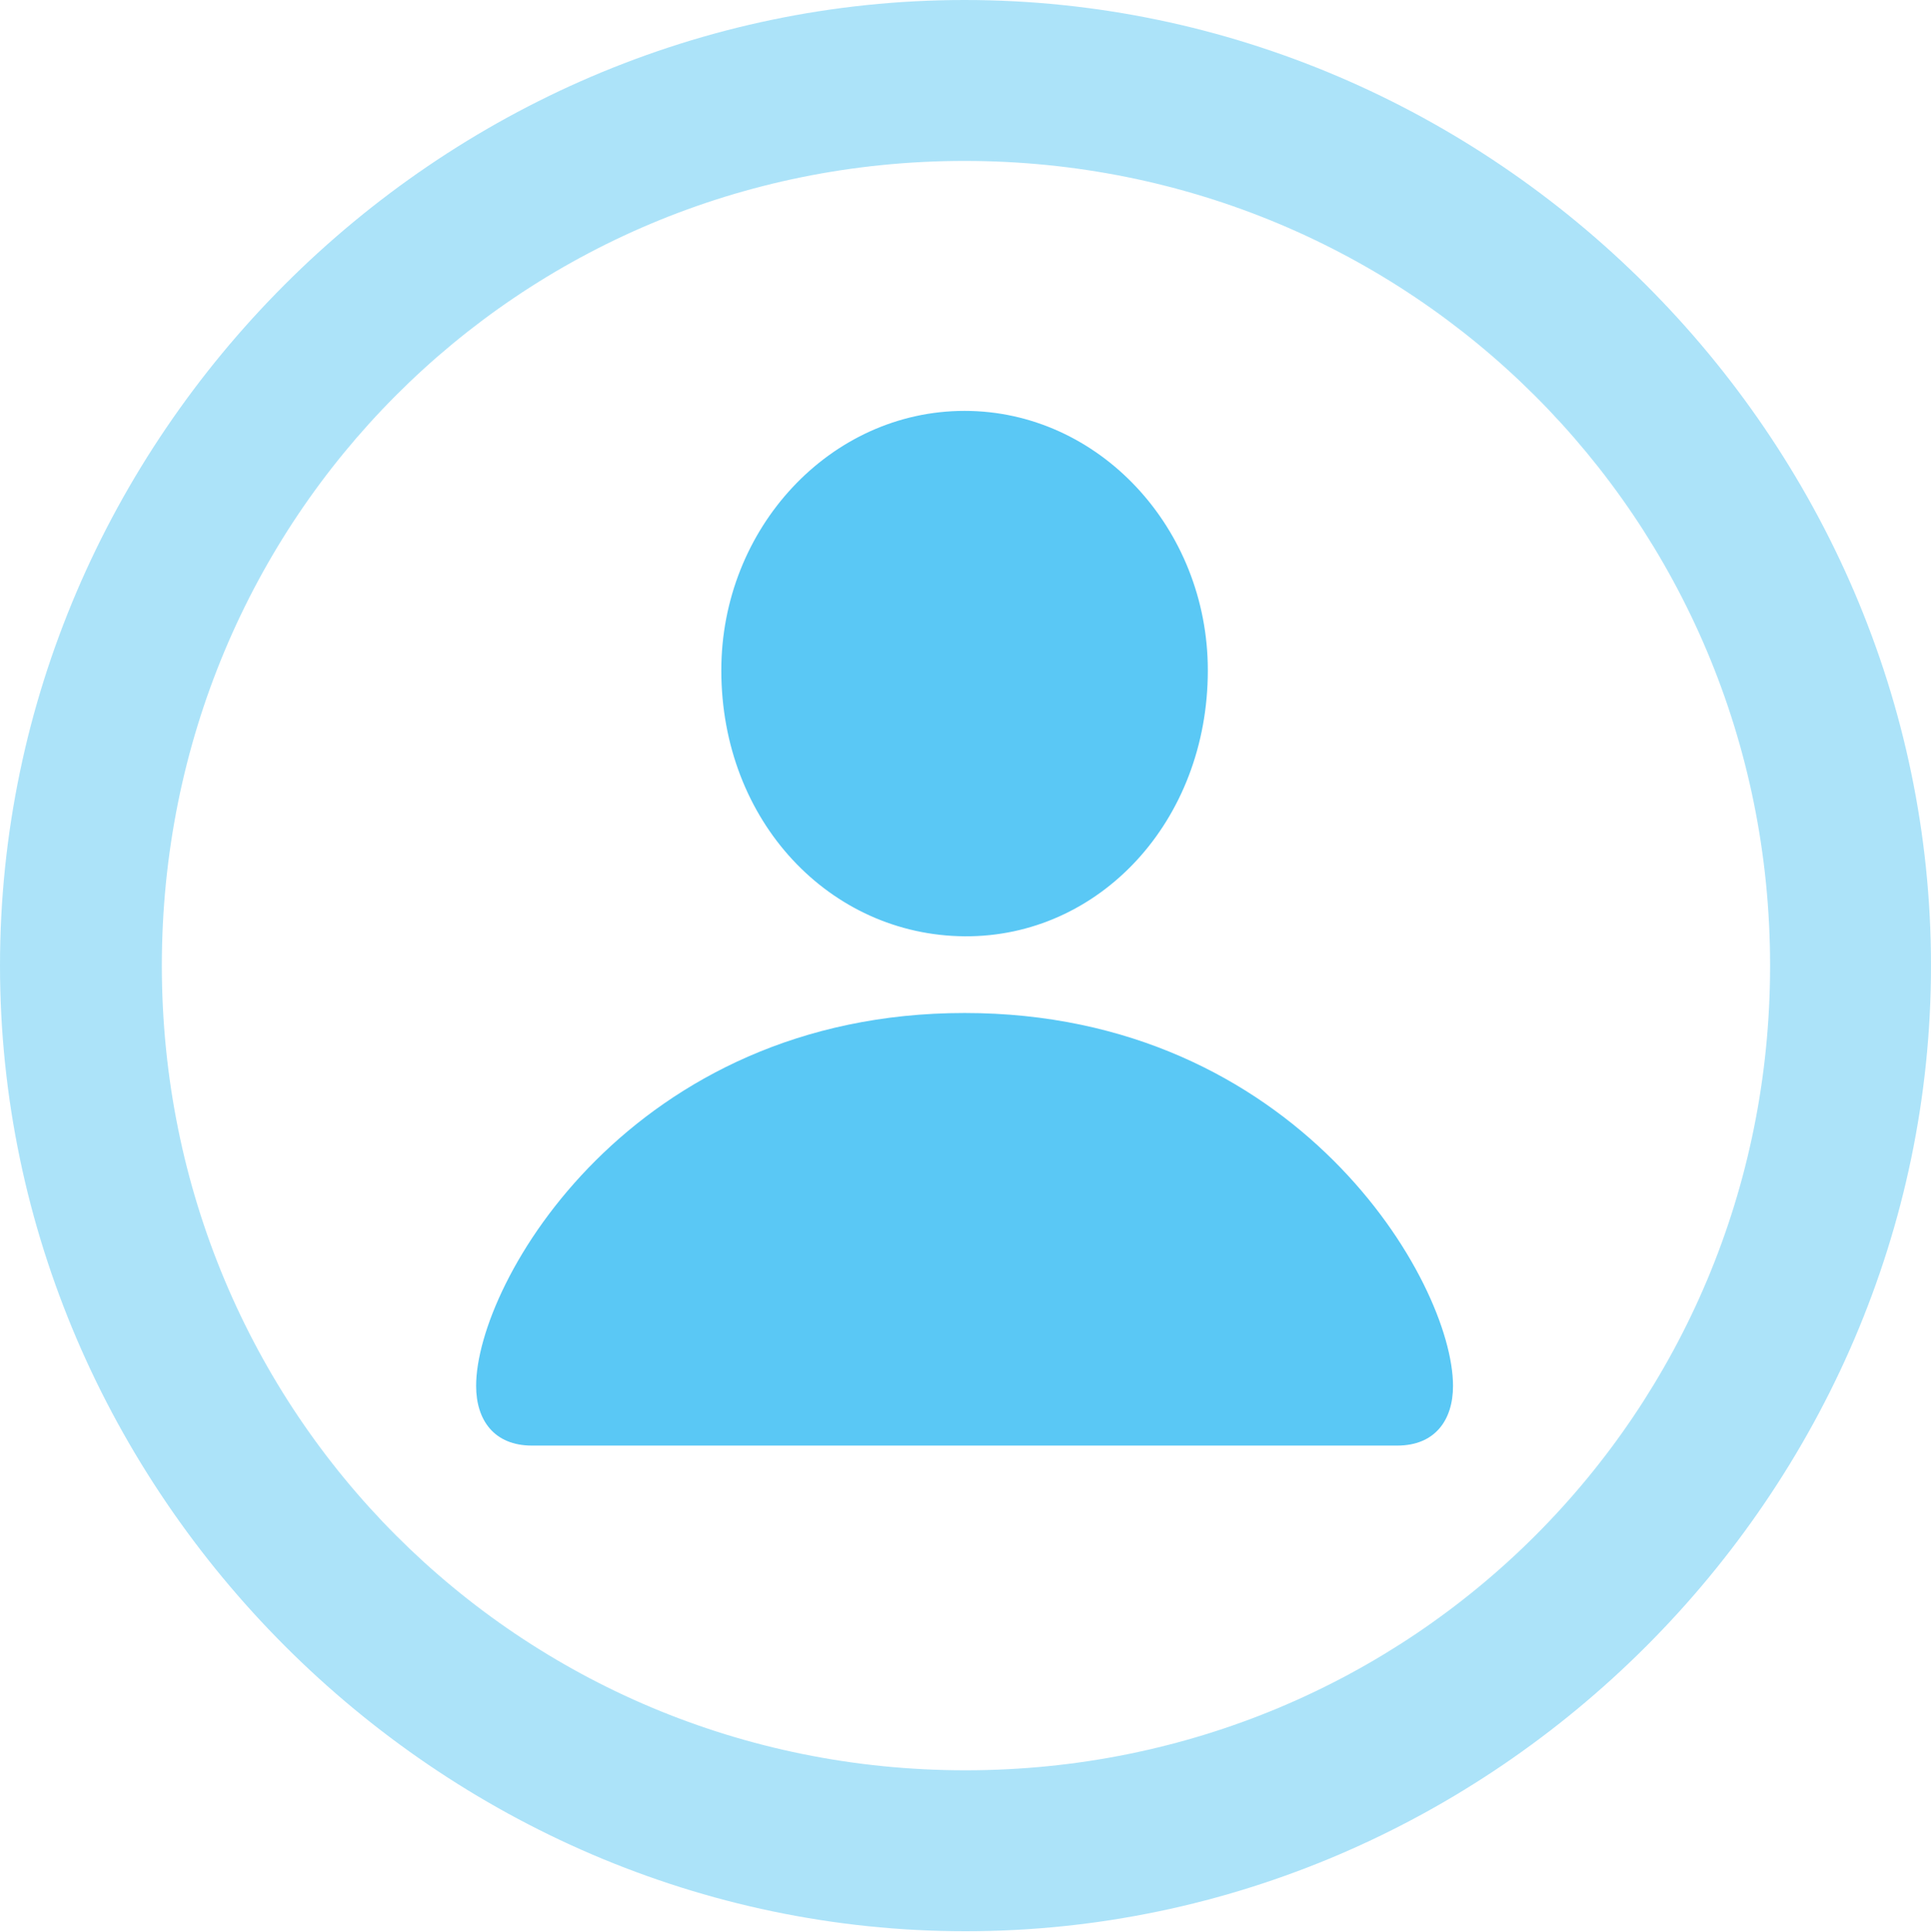 <?xml version="1.0" encoding="UTF-8"?>
<!--Generator: Apple Native CoreSVG 175.5-->
<!DOCTYPE svg
PUBLIC "-//W3C//DTD SVG 1.1//EN"
       "http://www.w3.org/Graphics/SVG/1.1/DTD/svg11.dtd">
<svg version="1.1" xmlns="http://www.w3.org/2000/svg" xmlns:xlink="http://www.w3.org/1999/xlink" width="24.902" height="24.915">
 <g>
  <rect height="24.915" opacity="0" width="24.902" x="0" y="0"/>
  <path d="M12.451 24.902C19.263 24.902 24.902 19.25 24.902 12.451C24.902 5.64 19.25 0 12.439 0C5.64 0 0 5.64 0 12.451C0 19.25 5.652 24.902 12.451 24.902ZM12.451 22.827C6.689 22.827 2.087 18.213 2.087 12.451C2.087 6.689 6.677 2.075 12.439 2.075C18.201 2.075 22.827 6.689 22.827 12.451C22.827 18.213 18.213 22.827 12.451 22.827Z" fill="#5ac8f5" fill-opacity="0.5"/>
  <path d="M6.86 18.64L18.018 18.64C18.506 18.64 18.738 18.311 18.738 17.871C18.738 16.528 16.724 13.062 12.439 13.062C8.154 13.062 6.14 16.528 6.14 17.871C6.14 18.311 6.372 18.64 6.86 18.64ZM12.439 12.073C14.172 12.085 15.576 10.596 15.576 8.643C15.576 6.812 14.172 5.298 12.439 5.298C10.706 5.298 9.302 6.812 9.302 8.643C9.302 10.596 10.706 12.06 12.439 12.073Z" fill="#5ac8f5"/>
 </g>
</svg>
